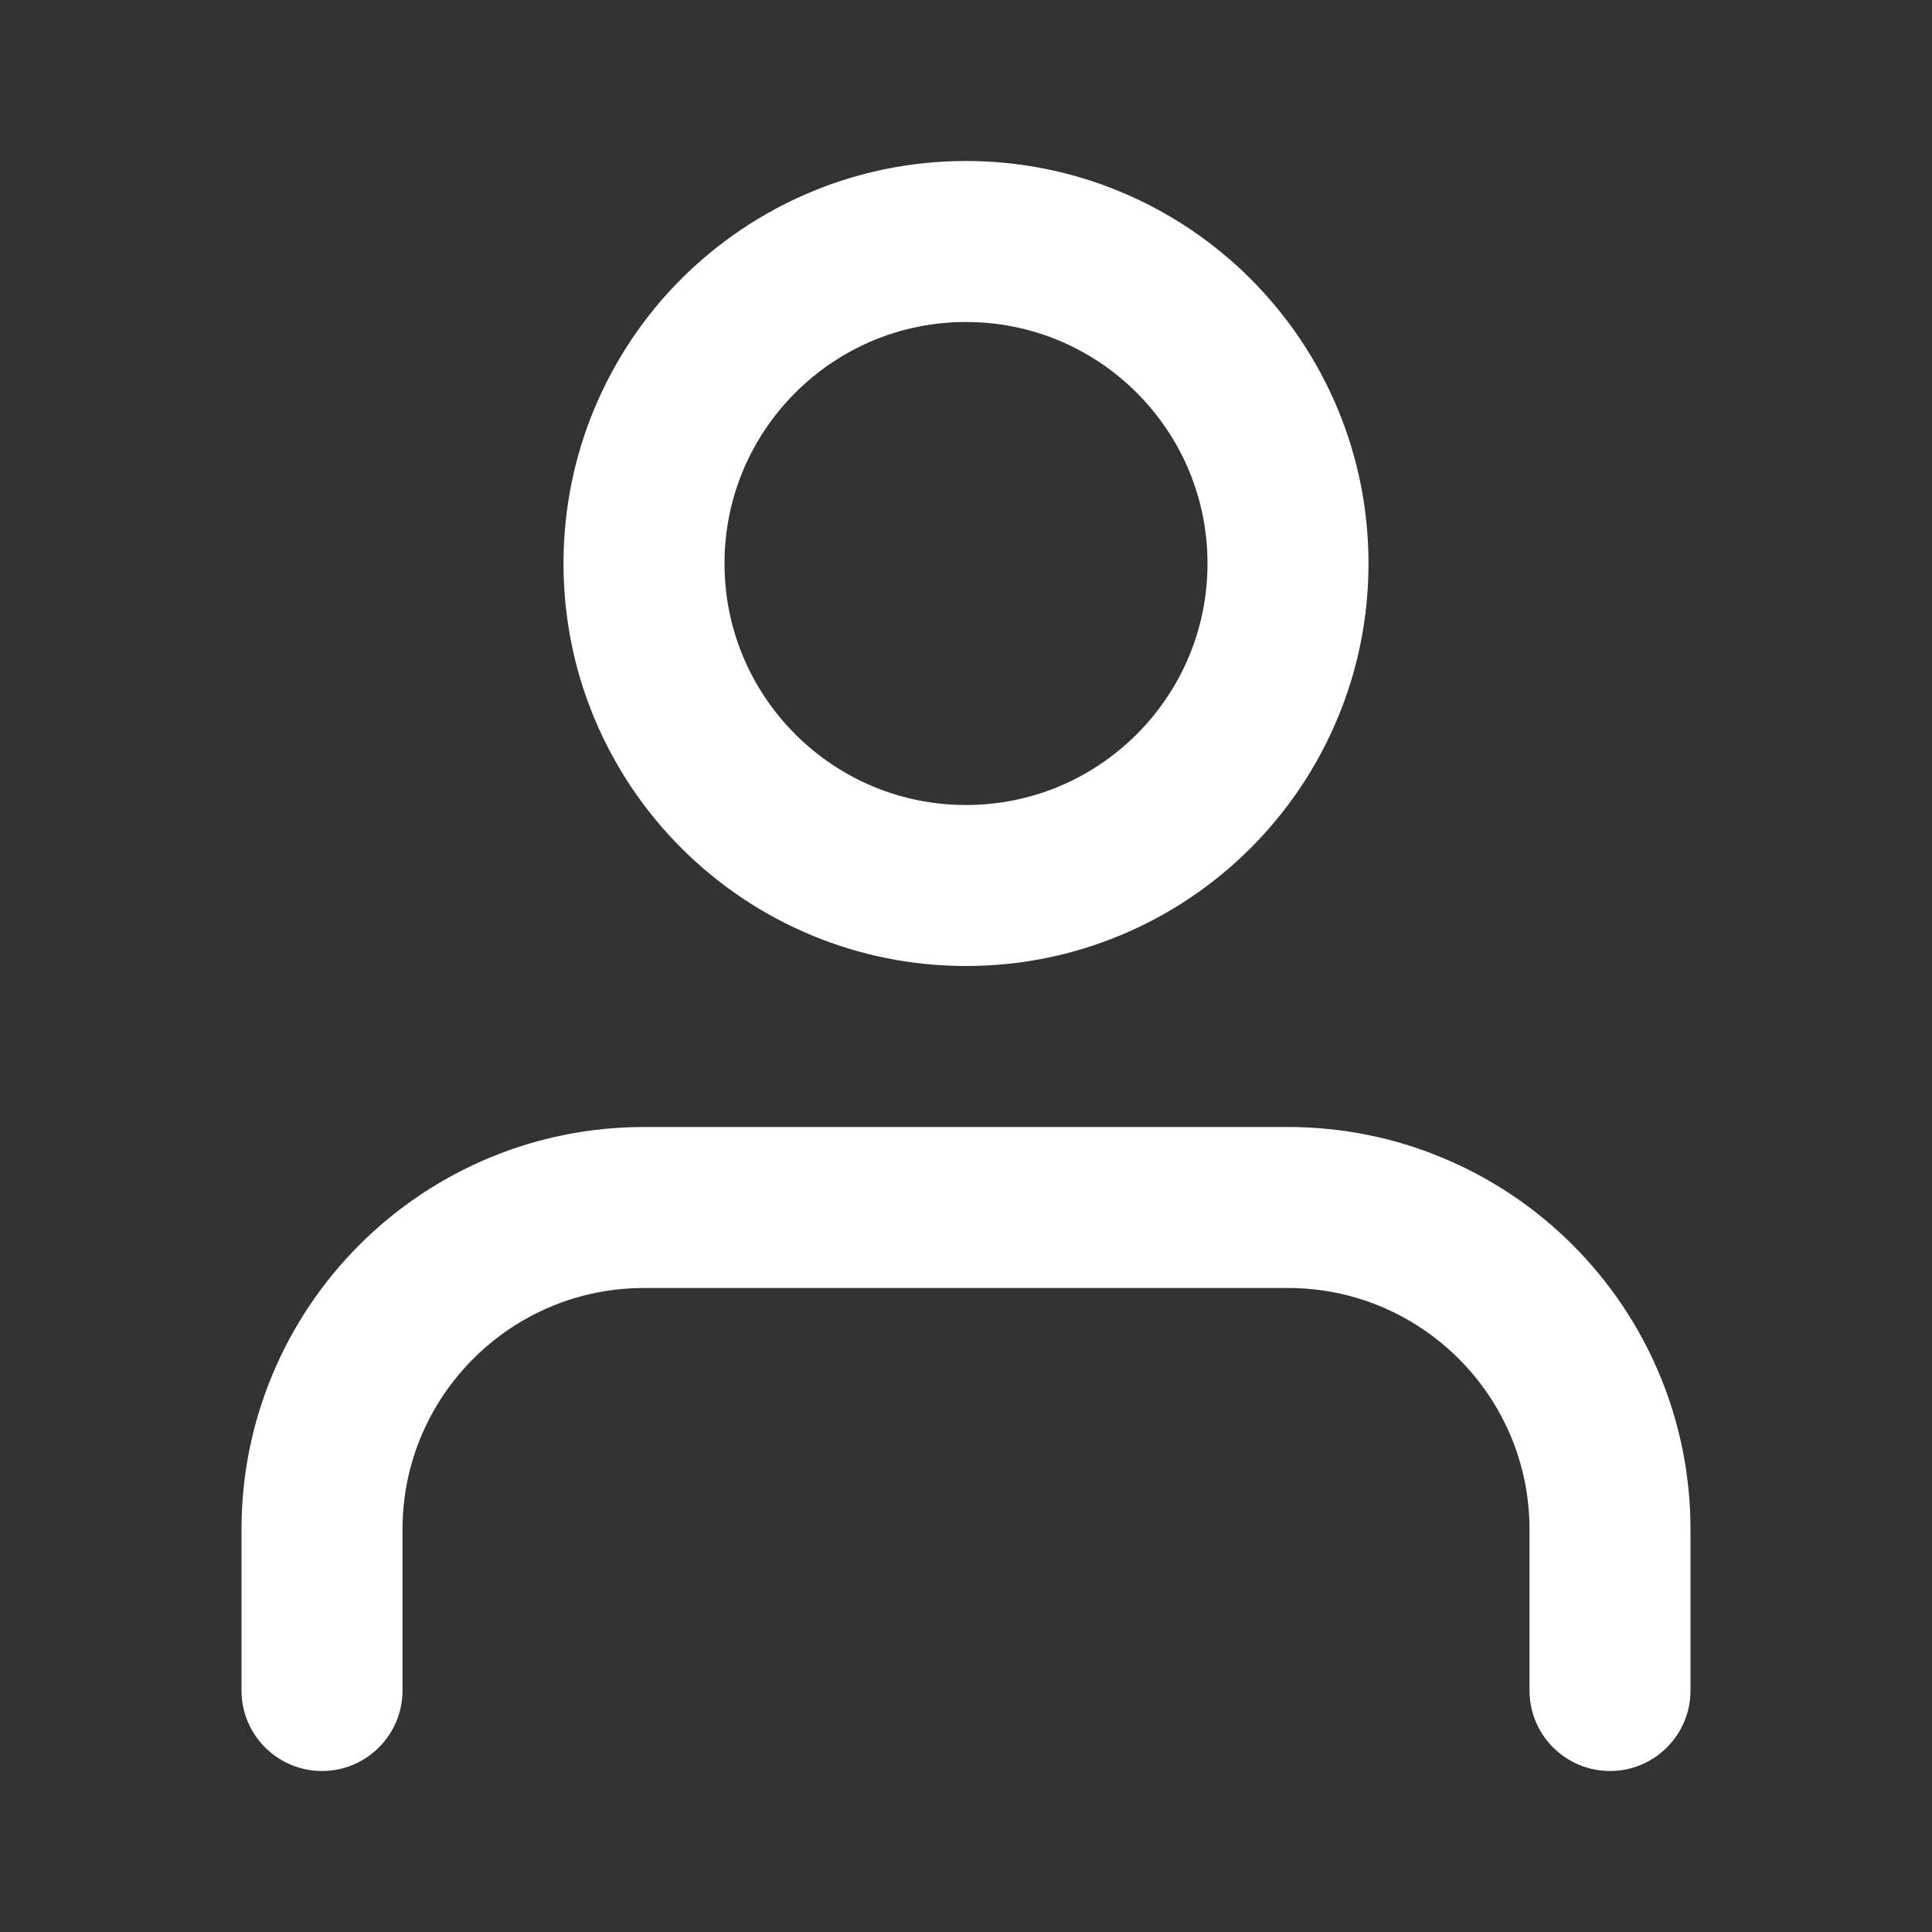 <!-- Generated by IcoMoon.io -->
<svg version="1.1" xmlns="http://www.w3.org/2000/svg" width="24" height="24" viewBox="0 0 24 24">
<rect x="0" y="0" width="24" height="24" fill="#333333" stroke="none"/>
<title>user</title>
<path fill="#fff" d="M21 21v-2c0-0.675-0.134-1.322-0.379-1.912-0.254-0.613-0.625-1.163-1.085-1.623s-1.011-0.832-1.623-1.085c-0.591-0.246-1.238-0.38-1.913-0.38h-8c-0.675 0-1.322 0.134-1.912 0.379-0.613 0.254-1.163 0.625-1.623 1.085s-0.832 1.011-1.085 1.623c-0.246 0.591-0.38 1.238-0.38 1.913v2c0 0.552 0.448 1 1 1s1-0.448 1-1v-2c0-0.408 0.081-0.795 0.227-1.147 0.152-0.366 0.375-0.697 0.652-0.974s0.608-0.5 0.974-0.652c0.352-0.146 0.739-0.227 1.147-0.227h8c0.408 0 0.795 0.081 1.147 0.227 0.366 0.152 0.697 0.375 0.974 0.652s0.5 0.608 0.652 0.974c0.146 0.352 0.227 0.739 0.227 1.147v2c0 0.552 0.448 1 1 1s1-0.448 1-1zM17 7c0-0.675-0.134-1.322-0.379-1.912-0.254-0.613-0.625-1.163-1.085-1.623s-1.011-0.832-1.623-1.085c-0.591-0.246-1.238-0.38-1.913-0.38s-1.322 0.134-1.912 0.379c-0.613 0.254-1.163 0.625-1.624 1.085s-0.831 1.011-1.085 1.624c-0.245 0.59-0.379 1.237-0.379 1.912s0.134 1.322 0.379 1.912c0.254 0.613 0.625 1.163 1.085 1.623s1.011 0.832 1.623 1.085c0.591 0.246 1.238 0.38 1.913 0.38s1.322-0.134 1.912-0.379c0.613-0.254 1.163-0.625 1.623-1.085s0.832-1.011 1.085-1.623c0.246-0.591 0.38-1.238 0.38-1.913zM15 7c0 0.408-0.081 0.795-0.227 1.147-0.152 0.366-0.375 0.697-0.652 0.974s-0.608 0.5-0.974 0.652c-0.352 0.146-0.739 0.227-1.147 0.227s-0.795-0.081-1.147-0.227c-0.366-0.152-0.697-0.375-0.974-0.652s-0.5-0.608-0.652-0.974c-0.146-0.352-0.227-0.739-0.227-1.147s0.081-0.795 0.227-1.147c0.152-0.366 0.375-0.697 0.652-0.974s0.608-0.5 0.974-0.652c0.352-0.146 0.739-0.227 1.147-0.227s0.795 0.081 1.147 0.227c0.366 0.152 0.697 0.375 0.974 0.652s0.5 0.608 0.652 0.974c0.146 0.352 0.227 0.739 0.227 1.147z"></path>
</svg>
